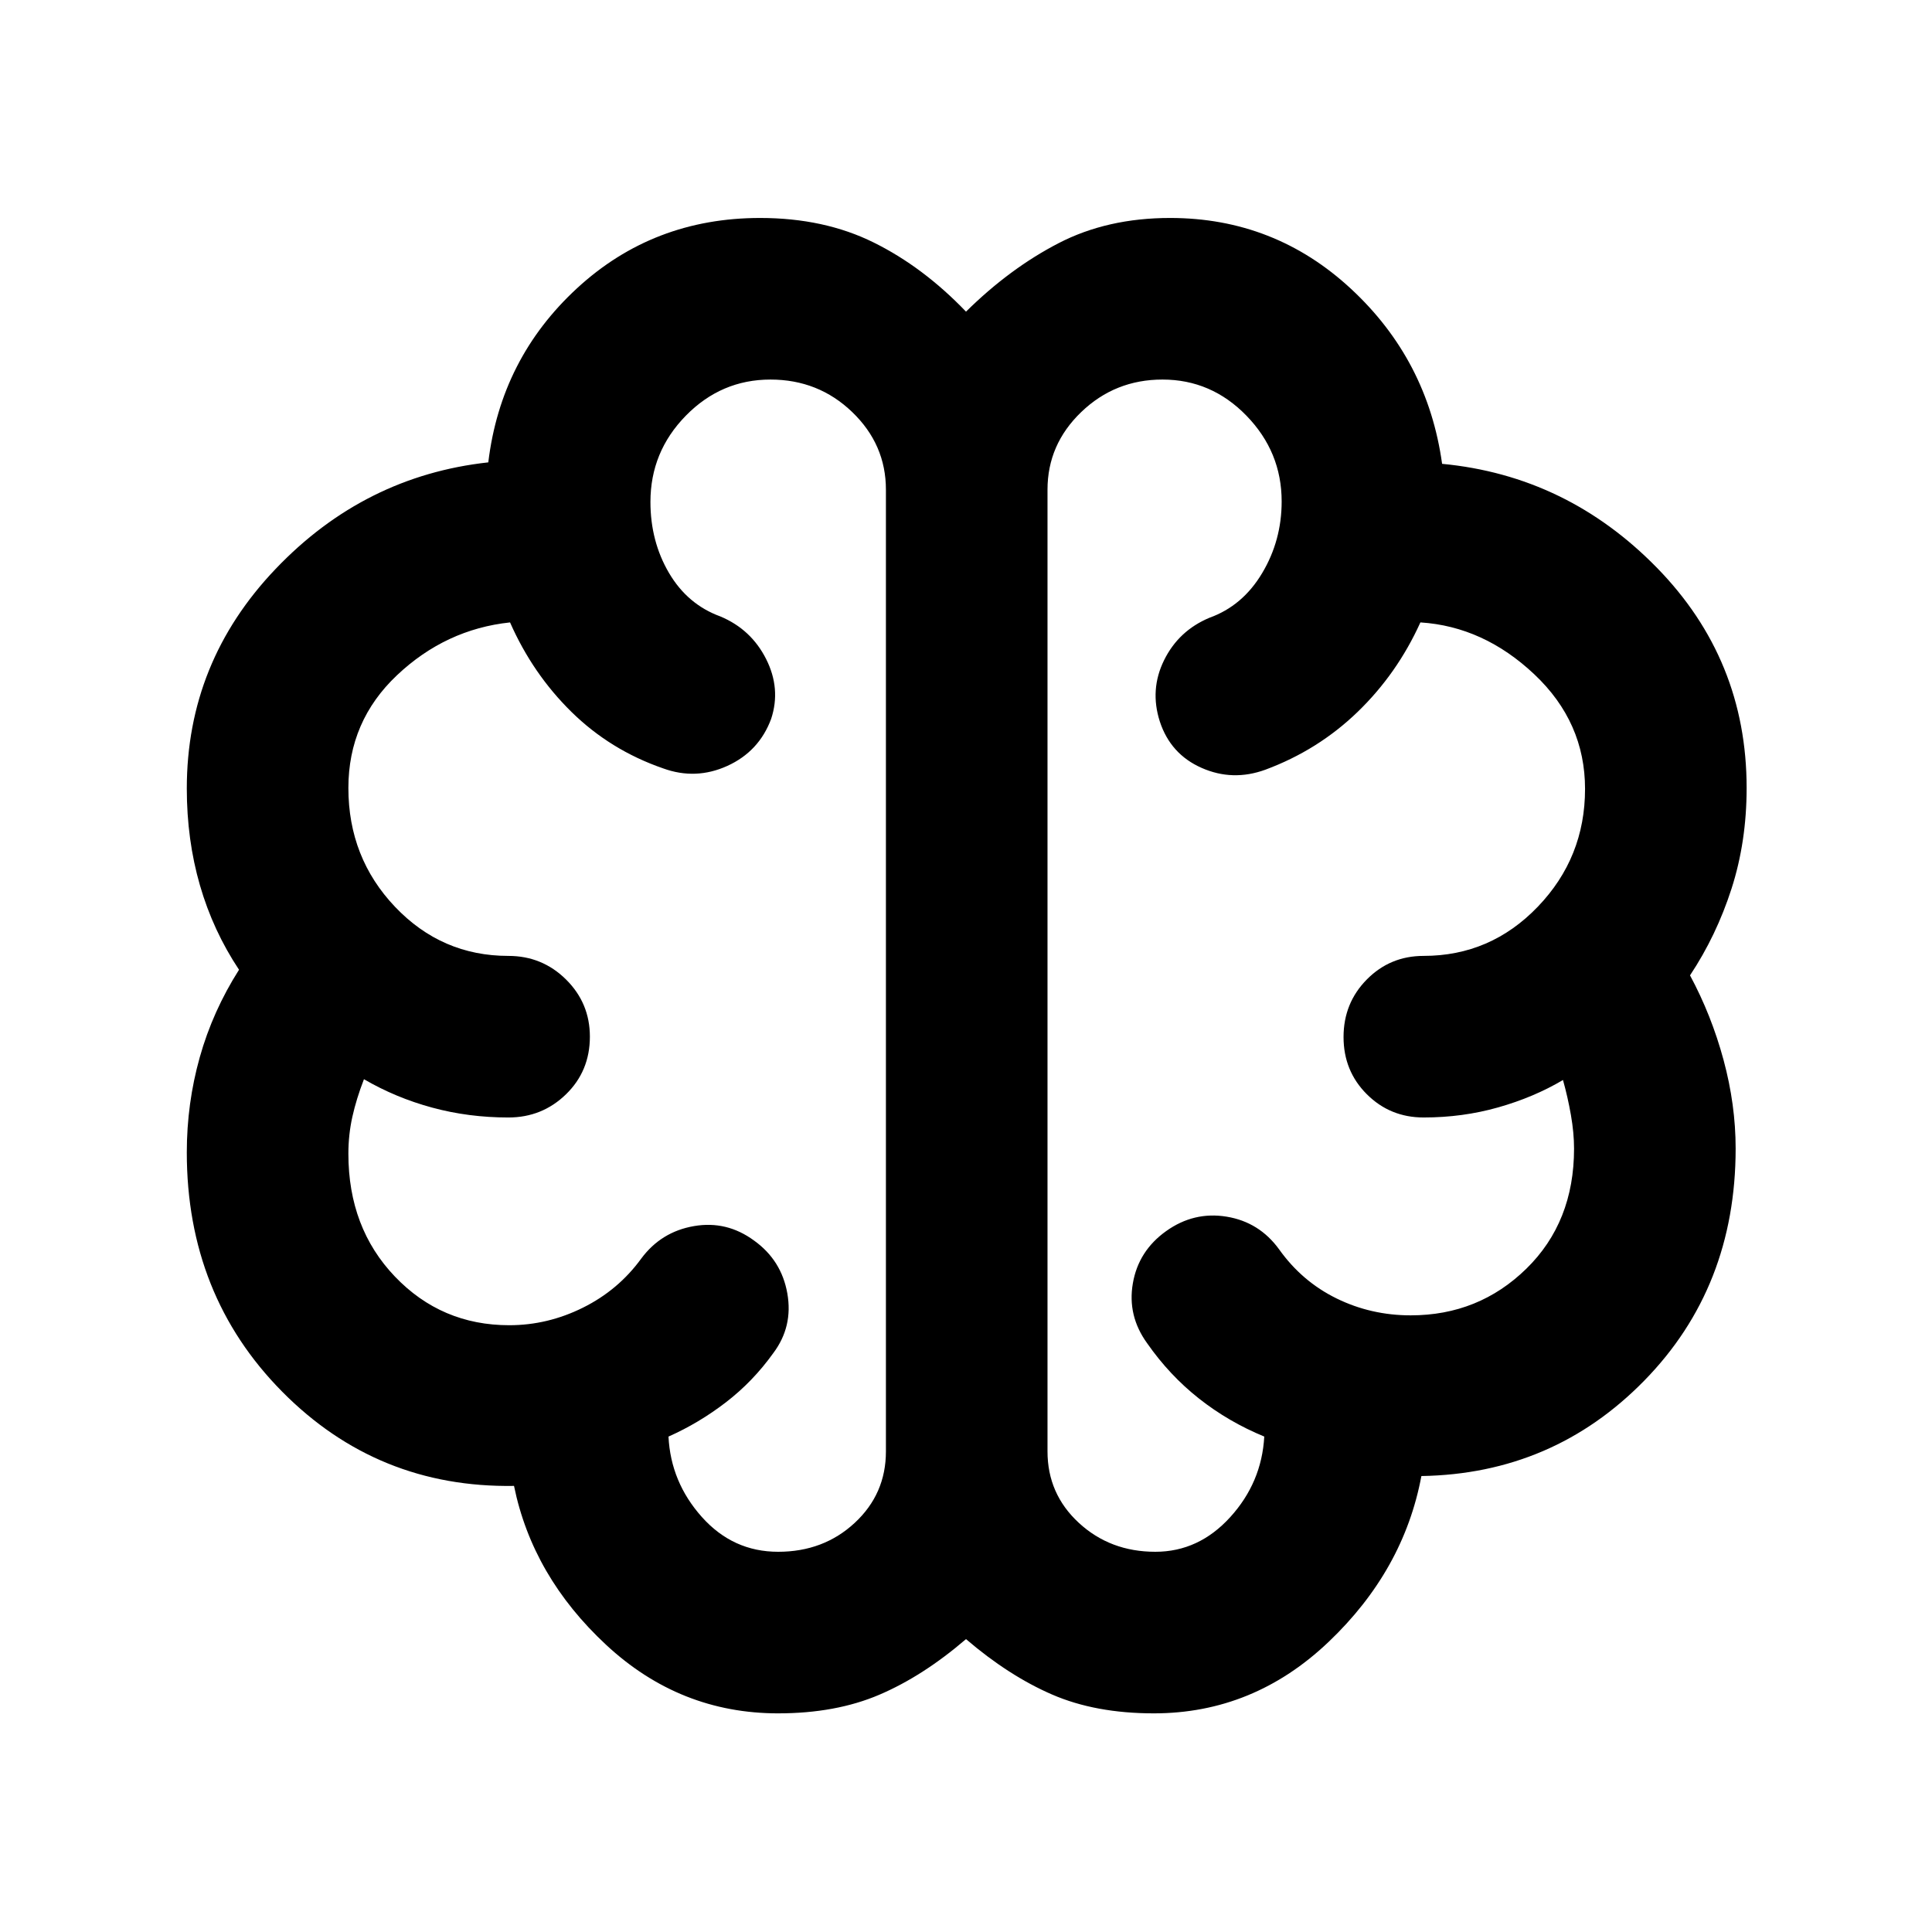 <svg xmlns="http://www.w3.org/2000/svg" height="40" viewBox="0 -960 960 960" width="40"><path d="M386.67-108.64q-48.85 0-85.46-34.02-36.61-34.01-45.8-79-67.83 1.07-115.21-46.84-47.38-47.92-47.38-118.84 0-24.4 6.44-47.31 6.44-22.92 19.51-43.49-12.88-19.35-19.42-41.95-6.53-22.6-6.53-48.13 0-62.8 44.08-109.03 44.09-46.24 105.73-53 6.2-51.57 44.08-86.5 37.89-34.94 90.97-34.94 31.87 0 56.49 12.21 24.62 12.2 45.83 34.34 21.72-21.45 45.96-34 24.24-12.55 55.46-12.55 51.97 0 89.98 35.3 38.01 35.3 45.17 86.87 61.96 5.9 106.64 51.53t44.68 109.53q0 26.71-7.5 50.03-7.51 23.33-20.63 43.09 10.67 19.83 16.67 42.06 6 22.23 6 43.96 0 68.95-45.37 115.32-45.37 46.38-110.78 47.44-8.77 46.87-46.08 82.39-37.31 35.53-86.87 35.53-28.96 0-50.52-9.34-21.56-9.34-42.81-27.55-21.4 18.38-43.05 27.63-21.65 9.26-50.28 9.26ZM520.5-716.67v477.86q0 21.13 15.56 35.5 15.57 14.38 38.02 14.38 21.57 0 37.22-17.22 15.64-17.21 16.91-40.03-17.73-7.29-32.43-18.88-14.69-11.6-25.78-27.5-9.88-13.64-7.09-29.76 2.78-16.13 16.54-25.95 13.76-9.83 30.02-7.18 16.26 2.65 26.14 16.28 11.36 15.94 28.5 24.35 17.15 8.41 36.86 8.41 33.79 0 57.48-23.19 23.69-23.18 23.69-59.65 0-7.81-1.56-16.71-1.56-8.91-3.94-17.39-14.51 8.59-32.18 13.6-17.67 5.02-37.07 5.02-16.65 0-28.22-11.55-11.57-11.54-11.57-28.43t11.57-28.6q11.57-11.71 28.22-11.71 33.27 0 56.74-24.44 23.47-24.43 23.47-58.53 0-33.17-25.2-56.94-25.21-23.78-56.61-25.8-11.57 25.53-31.22 44.5-19.64 18.97-45.82 28.69-16.24 5.92-31.67-.9-15.44-6.81-20.76-23.02-5.11-15.87 2.12-30.52t22.53-21.06q16.47-5.91 26.17-22.15 9.71-16.23 9.71-35.65 0-24.59-17.47-42.58-17.46-17.98-41.74-17.98-23.57 0-40.35 16.12-16.79 16.12-16.79 38.61Zm-80.29 477.86v-477.86q0-22.49-16.78-38.61t-40.59-16.12q-24.46 0-42.05 17.95-17.59 17.94-17.59 42.85 0 19.57 9.2 35.26 9.21 15.69 25.53 21.64 15.3 6.4 22.75 21.16 7.44 14.76 2.5 29.74-6 16.18-21.73 23.35-15.73 7.16-31.97 1.24-26.17-9.05-45.49-28.02-19.31-18.97-30.55-44.5-31.98 3.4-56.16 26.23-24.17 22.83-24.17 56.04 0 34.67 23.18 59.05 23.19 24.39 56.32 24.39 16.81 0 28.66 11.73 11.84 11.74 11.84 28.39 0 17.08-11.84 28.62-11.85 11.55-28.66 11.55-19.76 0-37.87-4.91-18.11-4.91-33.89-14.11-3.76 9.7-5.75 18.62-1.99 8.92-1.99 18.41 0 36.86 23.12 61.03 23.12 24.18 56.82 24.18 19.11 0 36.67-8.75 17.56-8.74 28.92-24.38 9.88-13.31 26.17-16.12 16.28-2.82 29.89 7.19 13.61 9.76 16.52 26.25 2.91 16.49-6.97 29.66-10.15 14.17-23.62 24.51-13.48 10.34-28.46 16.97 1.12 22.65 16.57 39.95 15.44 17.3 37.91 17.3 22.58 0 38.07-14.38 15.49-14.37 15.49-35.5ZM480-475.48Z"/></svg>